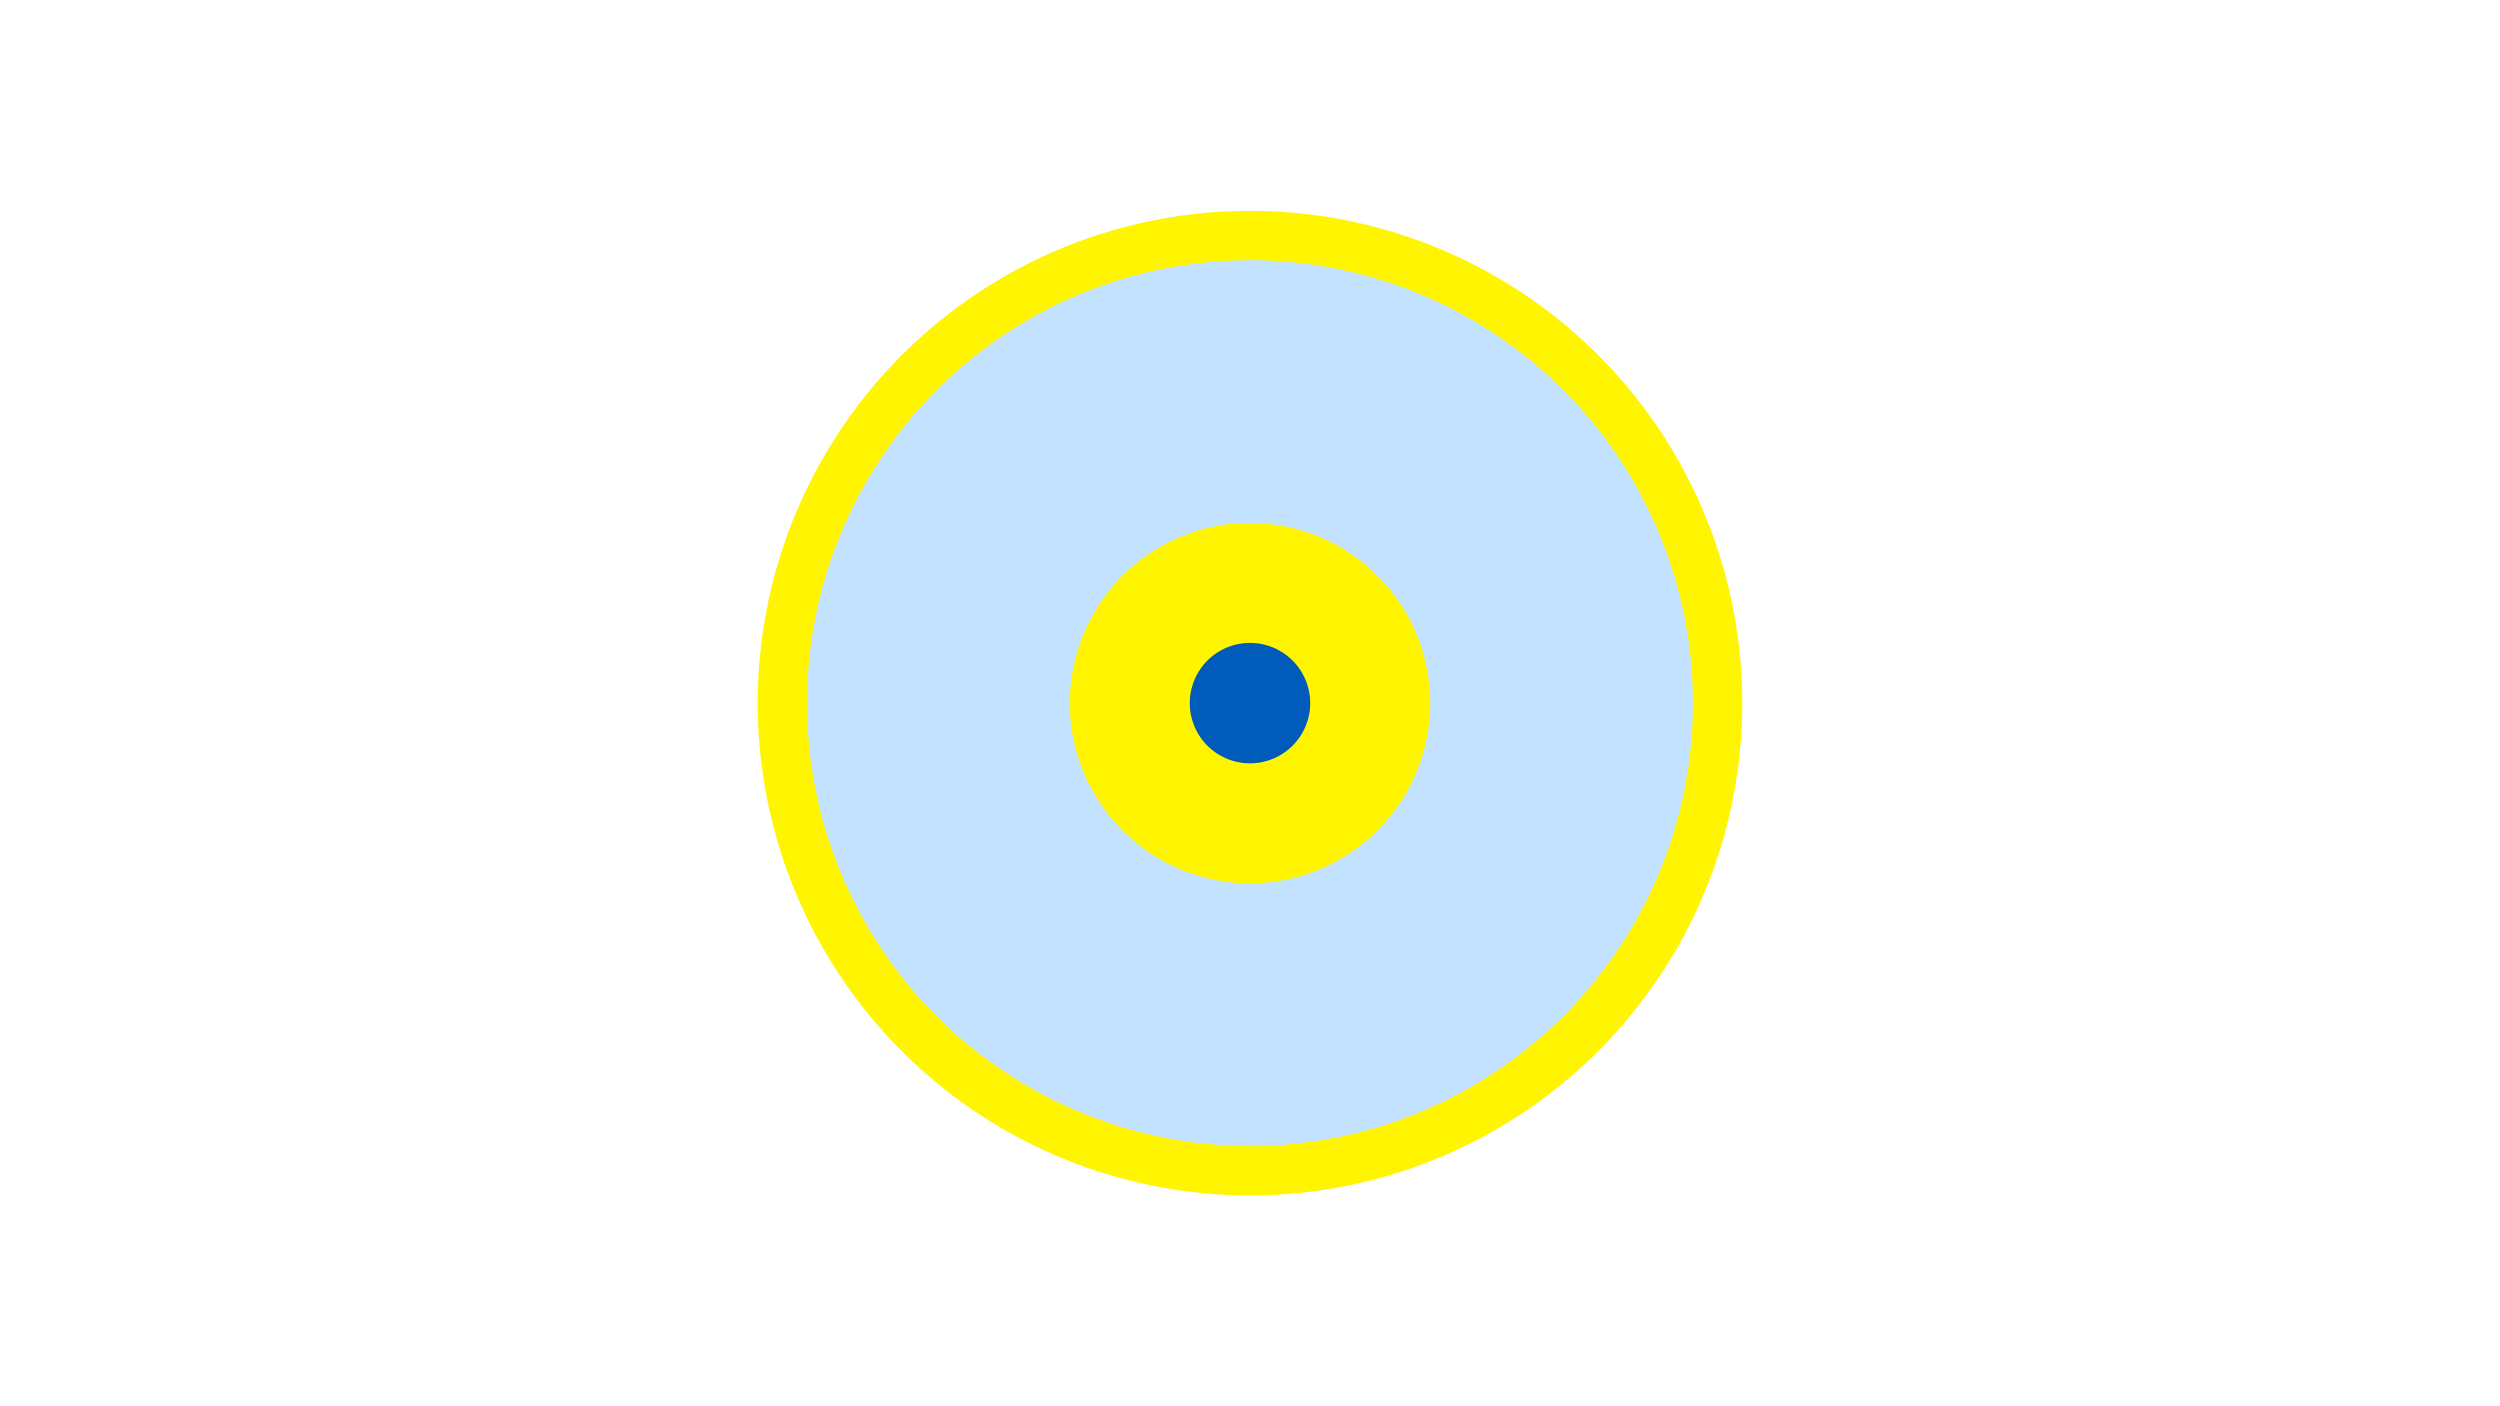 <svg width="1200" height="675" viewBox="-500 -500 1200 675" xmlns="http://www.w3.org/2000/svg"><title>19359-10071711273</title><path d="M-500-500h1200v675h-1200z" fill="#fff"/><path d="M336.3-162.5a236.3 236.3 0 1 1-472.6 0 236.3 236.3 0 1 1 472.6 0z" fill="#fff500"/><path d="M312.6-162.5a212.6 212.6 0 1 1-425.2 0 212.6 212.6 0 1 1 425.2 0z m-299.1 0a86.5 86.5 0 1 0 173 0 86.5 86.5 0 1 0-173 0z" fill="#c2e1ff"/><path d="M128.9-162.5a28.9 28.9 0 1 1-57.8 0 28.9 28.9 0 1 1 57.8 0z" fill="#005bbb"/></svg>